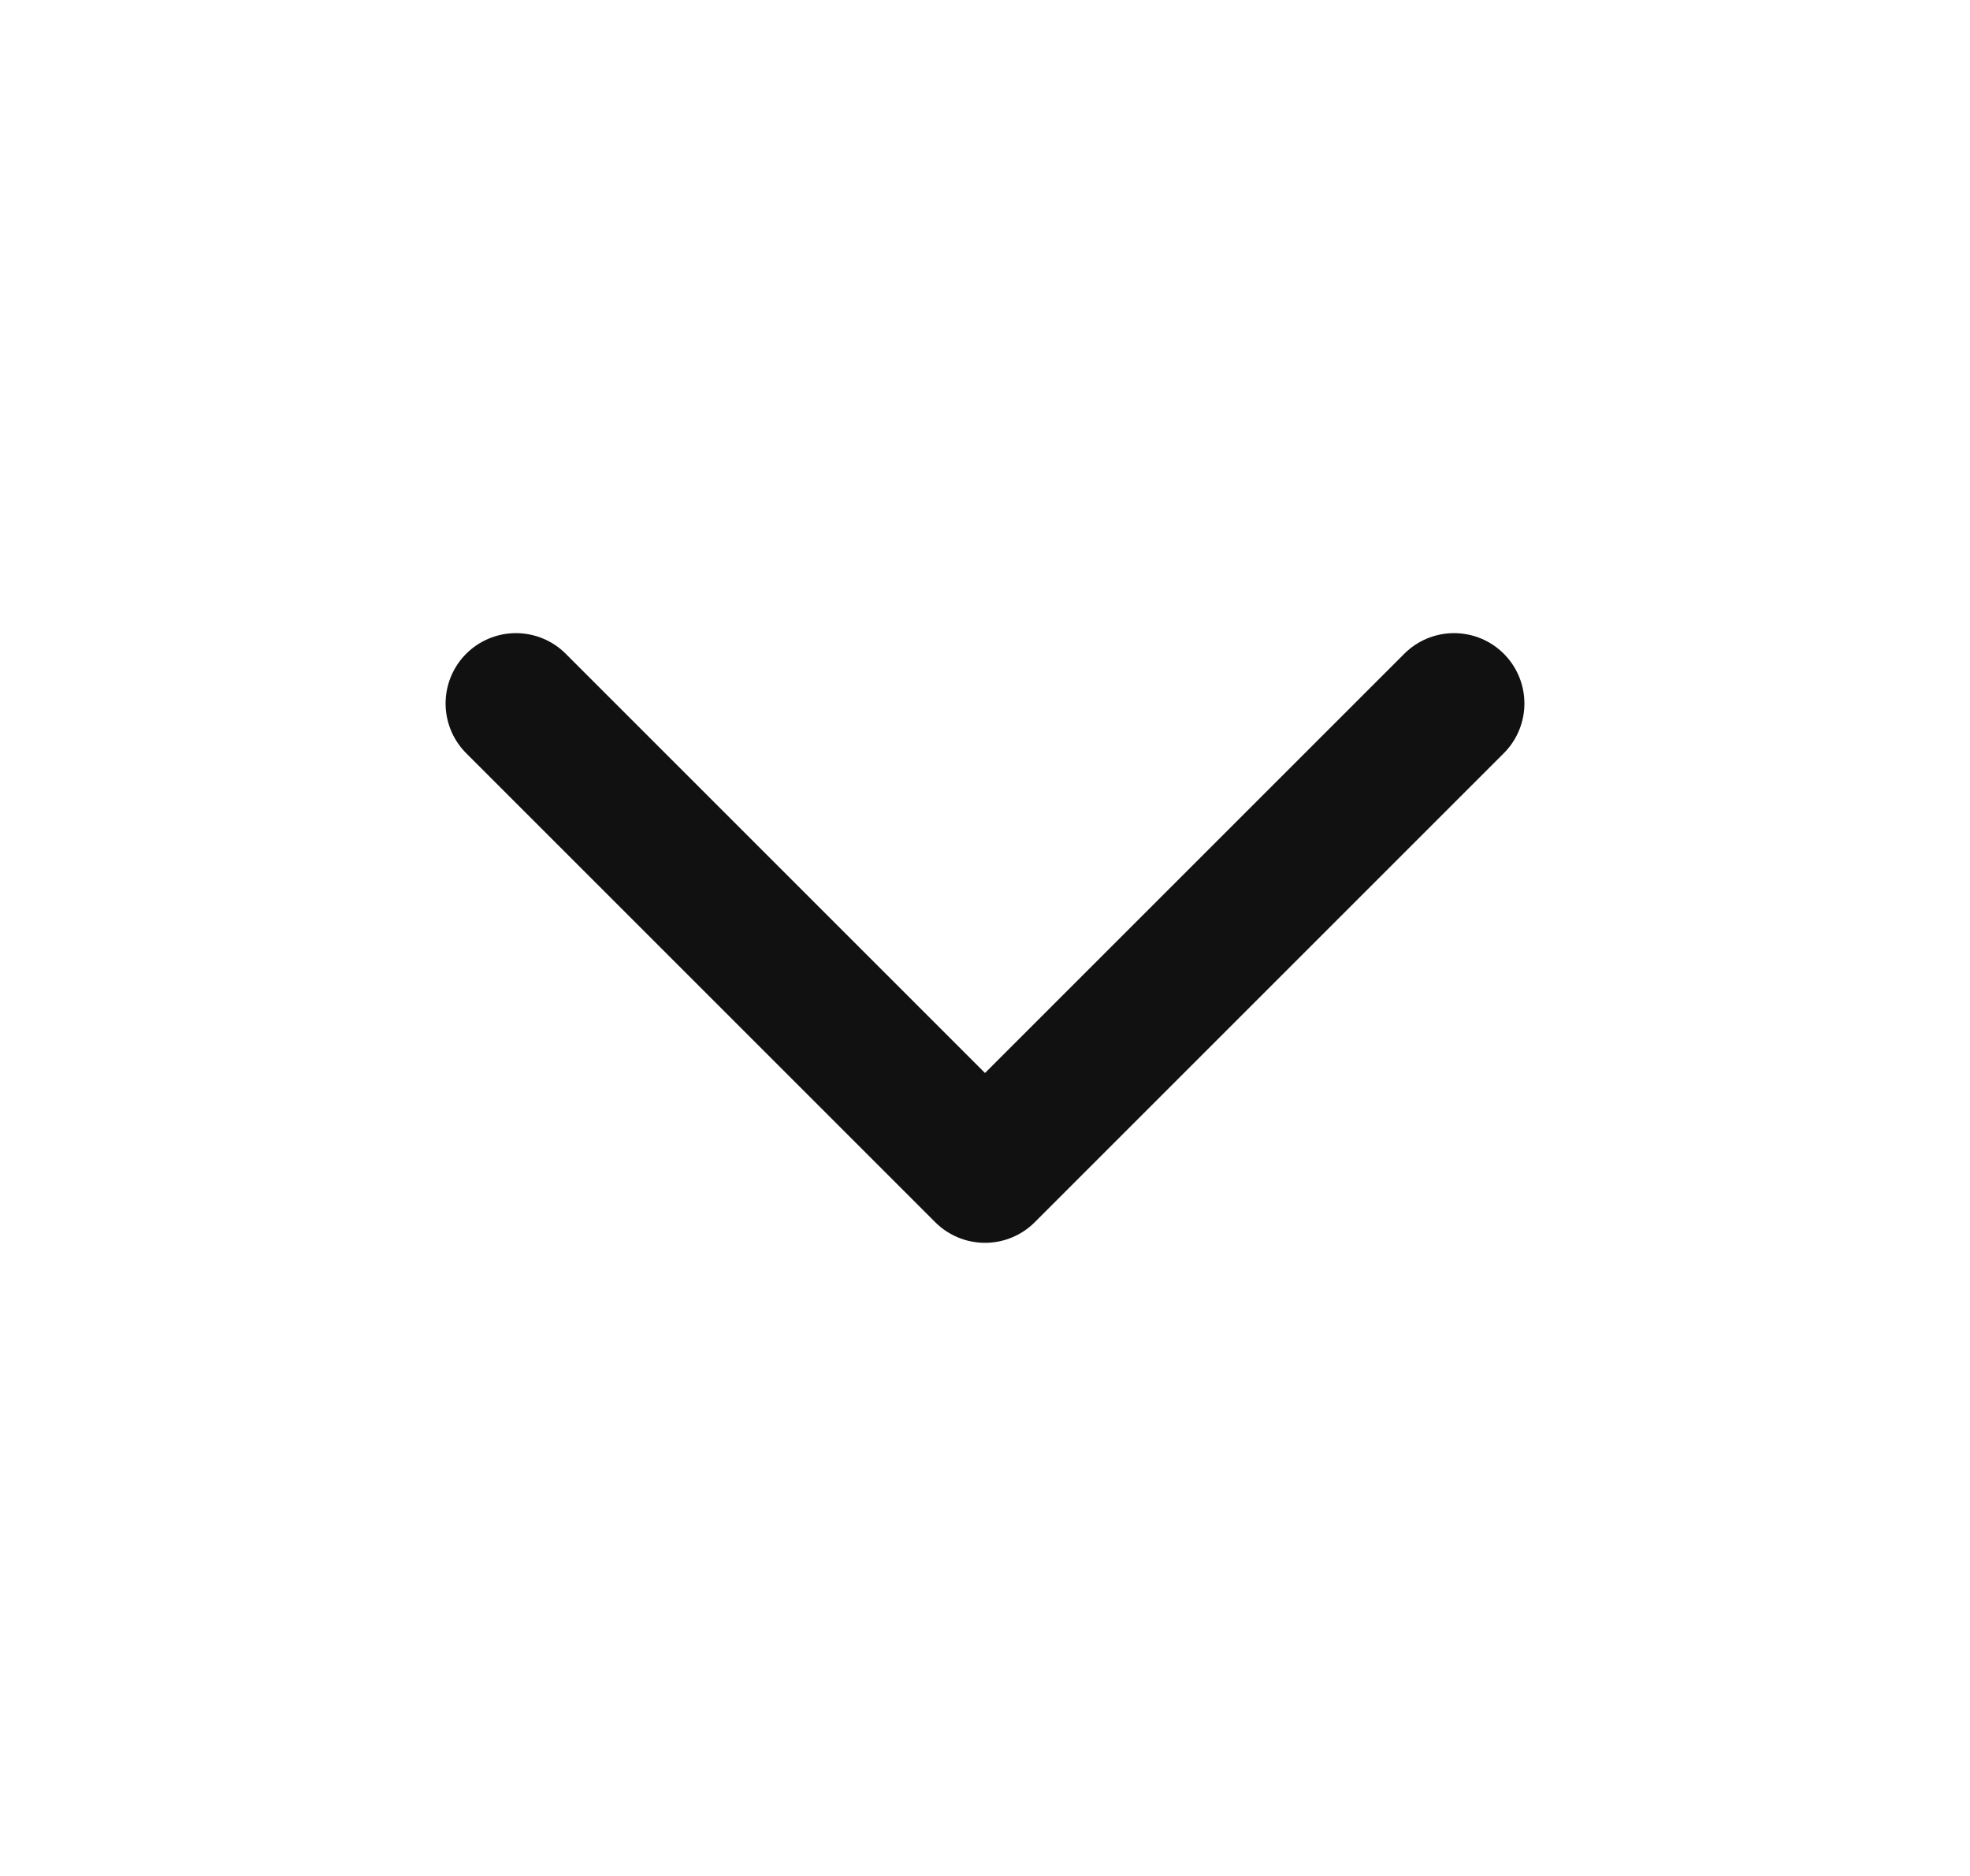 <svg width="21" height="20" viewBox="0 0 21 20" fill="none" xmlns="http://www.w3.org/2000/svg">
<path d="M5.5 7.5L10.5 12.5L15.5 7.5" stroke="#111111" stroke-width="1.5" stroke-linecap="round" stroke-linejoin="round"/>
</svg>
